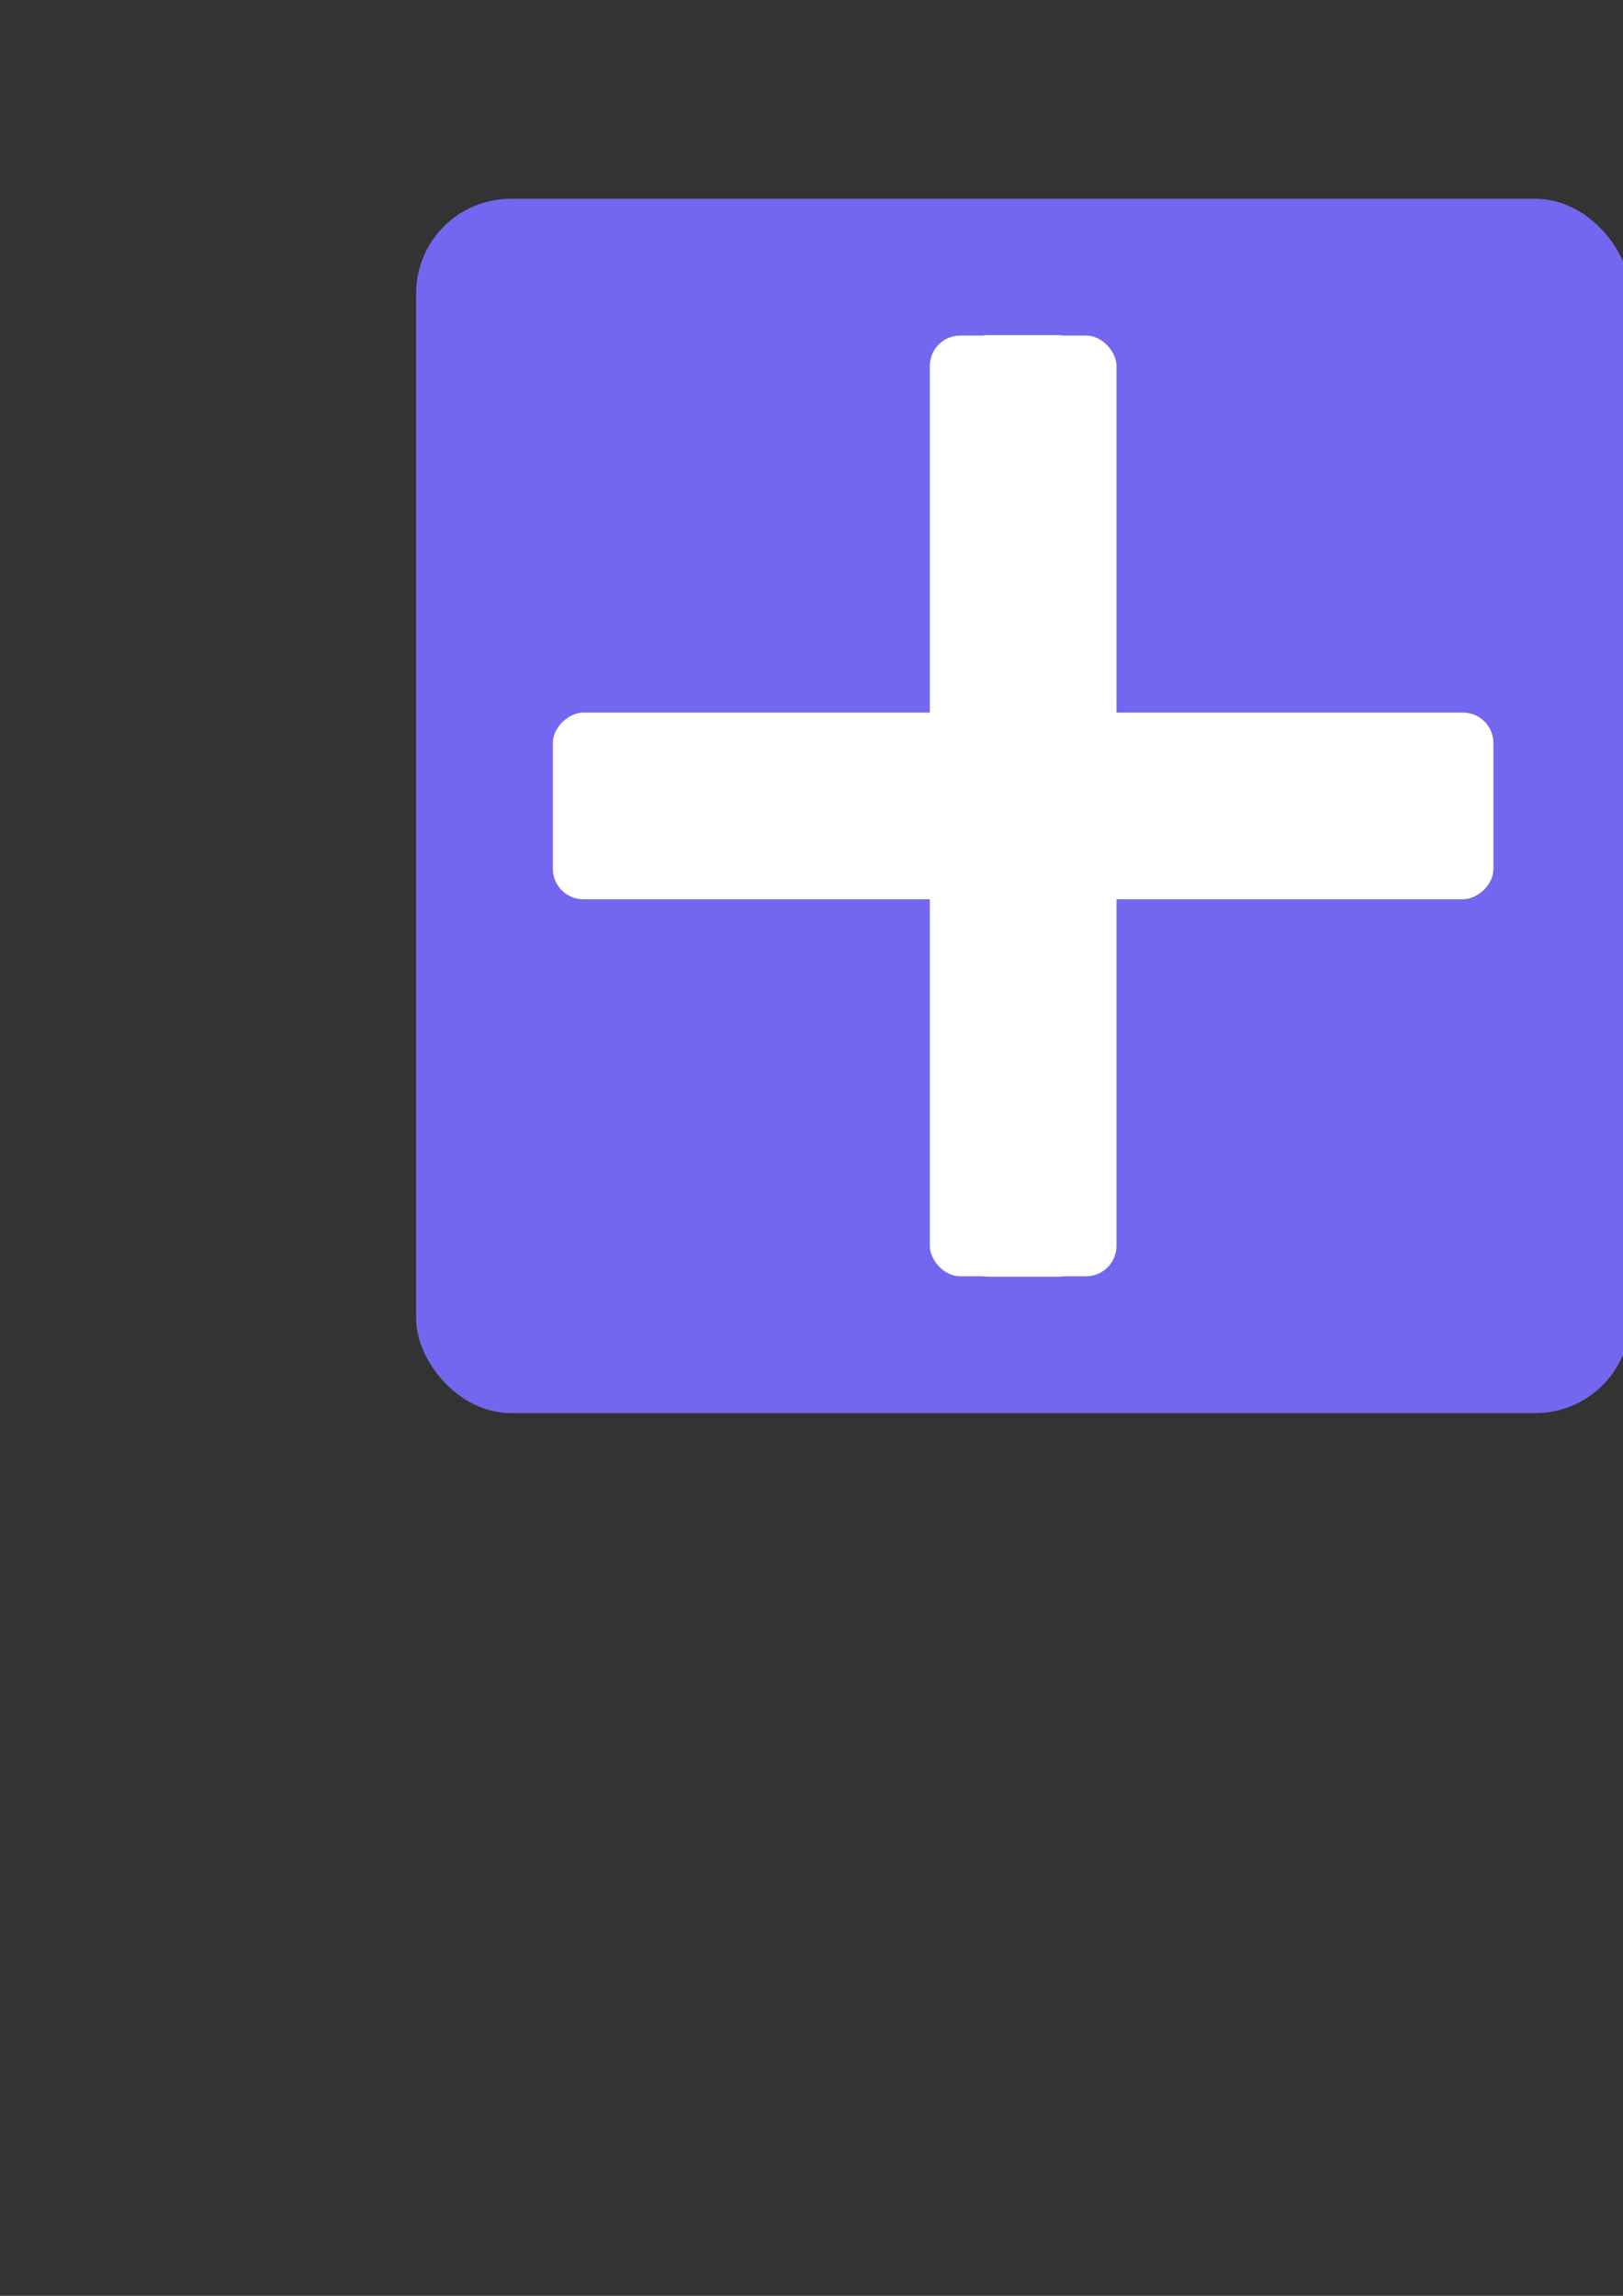 <?xml version="1.0" encoding="UTF-8" standalone="no"?>
<!-- Created with Inkscape (http://www.inkscape.org/) -->

<svg
   xmlns:dc="http://purl.org/dc/elements/1.1/"
   xmlns:cc="http://creativecommons.org/ns#"
   xmlns:rdf="http://www.w3.org/1999/02/22-rdf-syntax-ns#"
   xmlns:svg="http://www.w3.org/2000/svg"
   xmlns="http://www.w3.org/2000/svg"
   xmlns:sodipodi="http://sodipodi.sourceforge.net/DTD/sodipodi-0.dtd"
   xmlns:inkscape="http://www.inkscape.org/namespaces/inkscape"
   width="210mm"
   height="297mm"
   viewBox="0 0 210 297"
   version="1.1"
   id="svg8"
   inkscape:version="0.92.4 (5da689c313, 2019-01-14)"
   sodipodi:docname="PlusAdd icon.svg">
  <rect x="0" y="0" width="210" height="297" fill="#333333" stroke="none"/>
  <defs
     id="defs2">
    <clipPath
       clipPathUnits="userSpaceOnUse"
       id="clipPath3737">
      <rect
         style="fill:#ffffff;fill-opacity:1;stroke:#fffff0;stroke-width:0.265;stroke-miterlimit:4;stroke-dasharray:none;stroke-opacity:0"
         id="rect3739"
         width="21.114"
         height="12.294"
         x="55.859"
         y="25.721"
         ry="6.147" />
    </clipPath>
  </defs>
  <sodipodi:namedview
     id="base"
     pagecolor="#ffffff"
     bordercolor="#666666"
     borderopacity="1.0"
     inkscape:pageopacity="0.0"
     inkscape:pageshadow="2"
     inkscape:zoom="0.35"
     inkscape:cx="70.685197"
     inkscape:cy="918.43174"
     inkscape:document-units="mm"
     inkscape:current-layer="layer2"
     showgrid="false"
     showguides="true"
     inkscape:guide-bbox="true"
     inkscape:window-width="1366"
     inkscape:window-height="715"
     inkscape:window-x="-8"
     inkscape:window-y="-8"
     inkscape:window-maximized="1">
    <sodipodi:guide
       position="70.292,224.774"
       orientation="0,1"
       id="guide3755"
       inkscape:locked="false" />
  </sodipodi:namedview>
  <g
     inkscape:label="Layer 1"
     inkscape:groupmode="layer"
     id="layer1">
    <rect
       style="fill:#7367f0;fill-opacity:1;stroke:#fffff0;stroke-width:1.735;stroke-miterlimit:4;stroke-dasharray:none;stroke-opacity:0"
       id="rect3759"
       width="157.09"
       height="157.09"
       x="53.84"
       y="25.716"
       ry="12.246"
       inkscape:export-xdpi="3.8381984"
       inkscape:export-ydpi="3.8381984" />
  </g>
  <g
     inkscape:groupmode="layer"
     id="layer2"
     inkscape:label="Layer 2">
    <rect
       style="fill:#ffffff;fill-opacity:1;stroke:#fffff0;stroke-width:0.627;stroke-miterlimit:4;stroke-dasharray:none;stroke-opacity:0"
       id="rect3751"
       width="16.852"
       height="121.816"
       x="123.959"
       y="43.353"
       ry="3.936"
       inkscape:export-xdpi="3.8381984"
       inkscape:export-ydpi="3.8381984" />
    <rect
       ry="3.932"
       y="43.414"
       x="120.31"
       height="121.693"
       width="24.151"
       id="rect3765"
       style="fill:#ffffff;fill-opacity:1;stroke:#fffff0;stroke-width:0.75;stroke-miterlimit:4;stroke-dasharray:none;stroke-opacity:0"
       inkscape:export-xdpi="3.8381984"
       inkscape:export-ydpi="3.8381984" />
    <rect
       style="fill:#ffffff;fill-opacity:1;stroke:#fffff0;stroke-width:0.75;stroke-miterlimit:4;stroke-dasharray:none;stroke-opacity:0"
       id="rect3767"
       width="24.149"
       height="121.693"
       x="92.186"
       y="-193.232"
       ry="3.932"
       transform="rotate(90)"
       inkscape:export-xdpi="3.8381984"
       inkscape:export-ydpi="3.8381984" />
  </g>
</svg>
